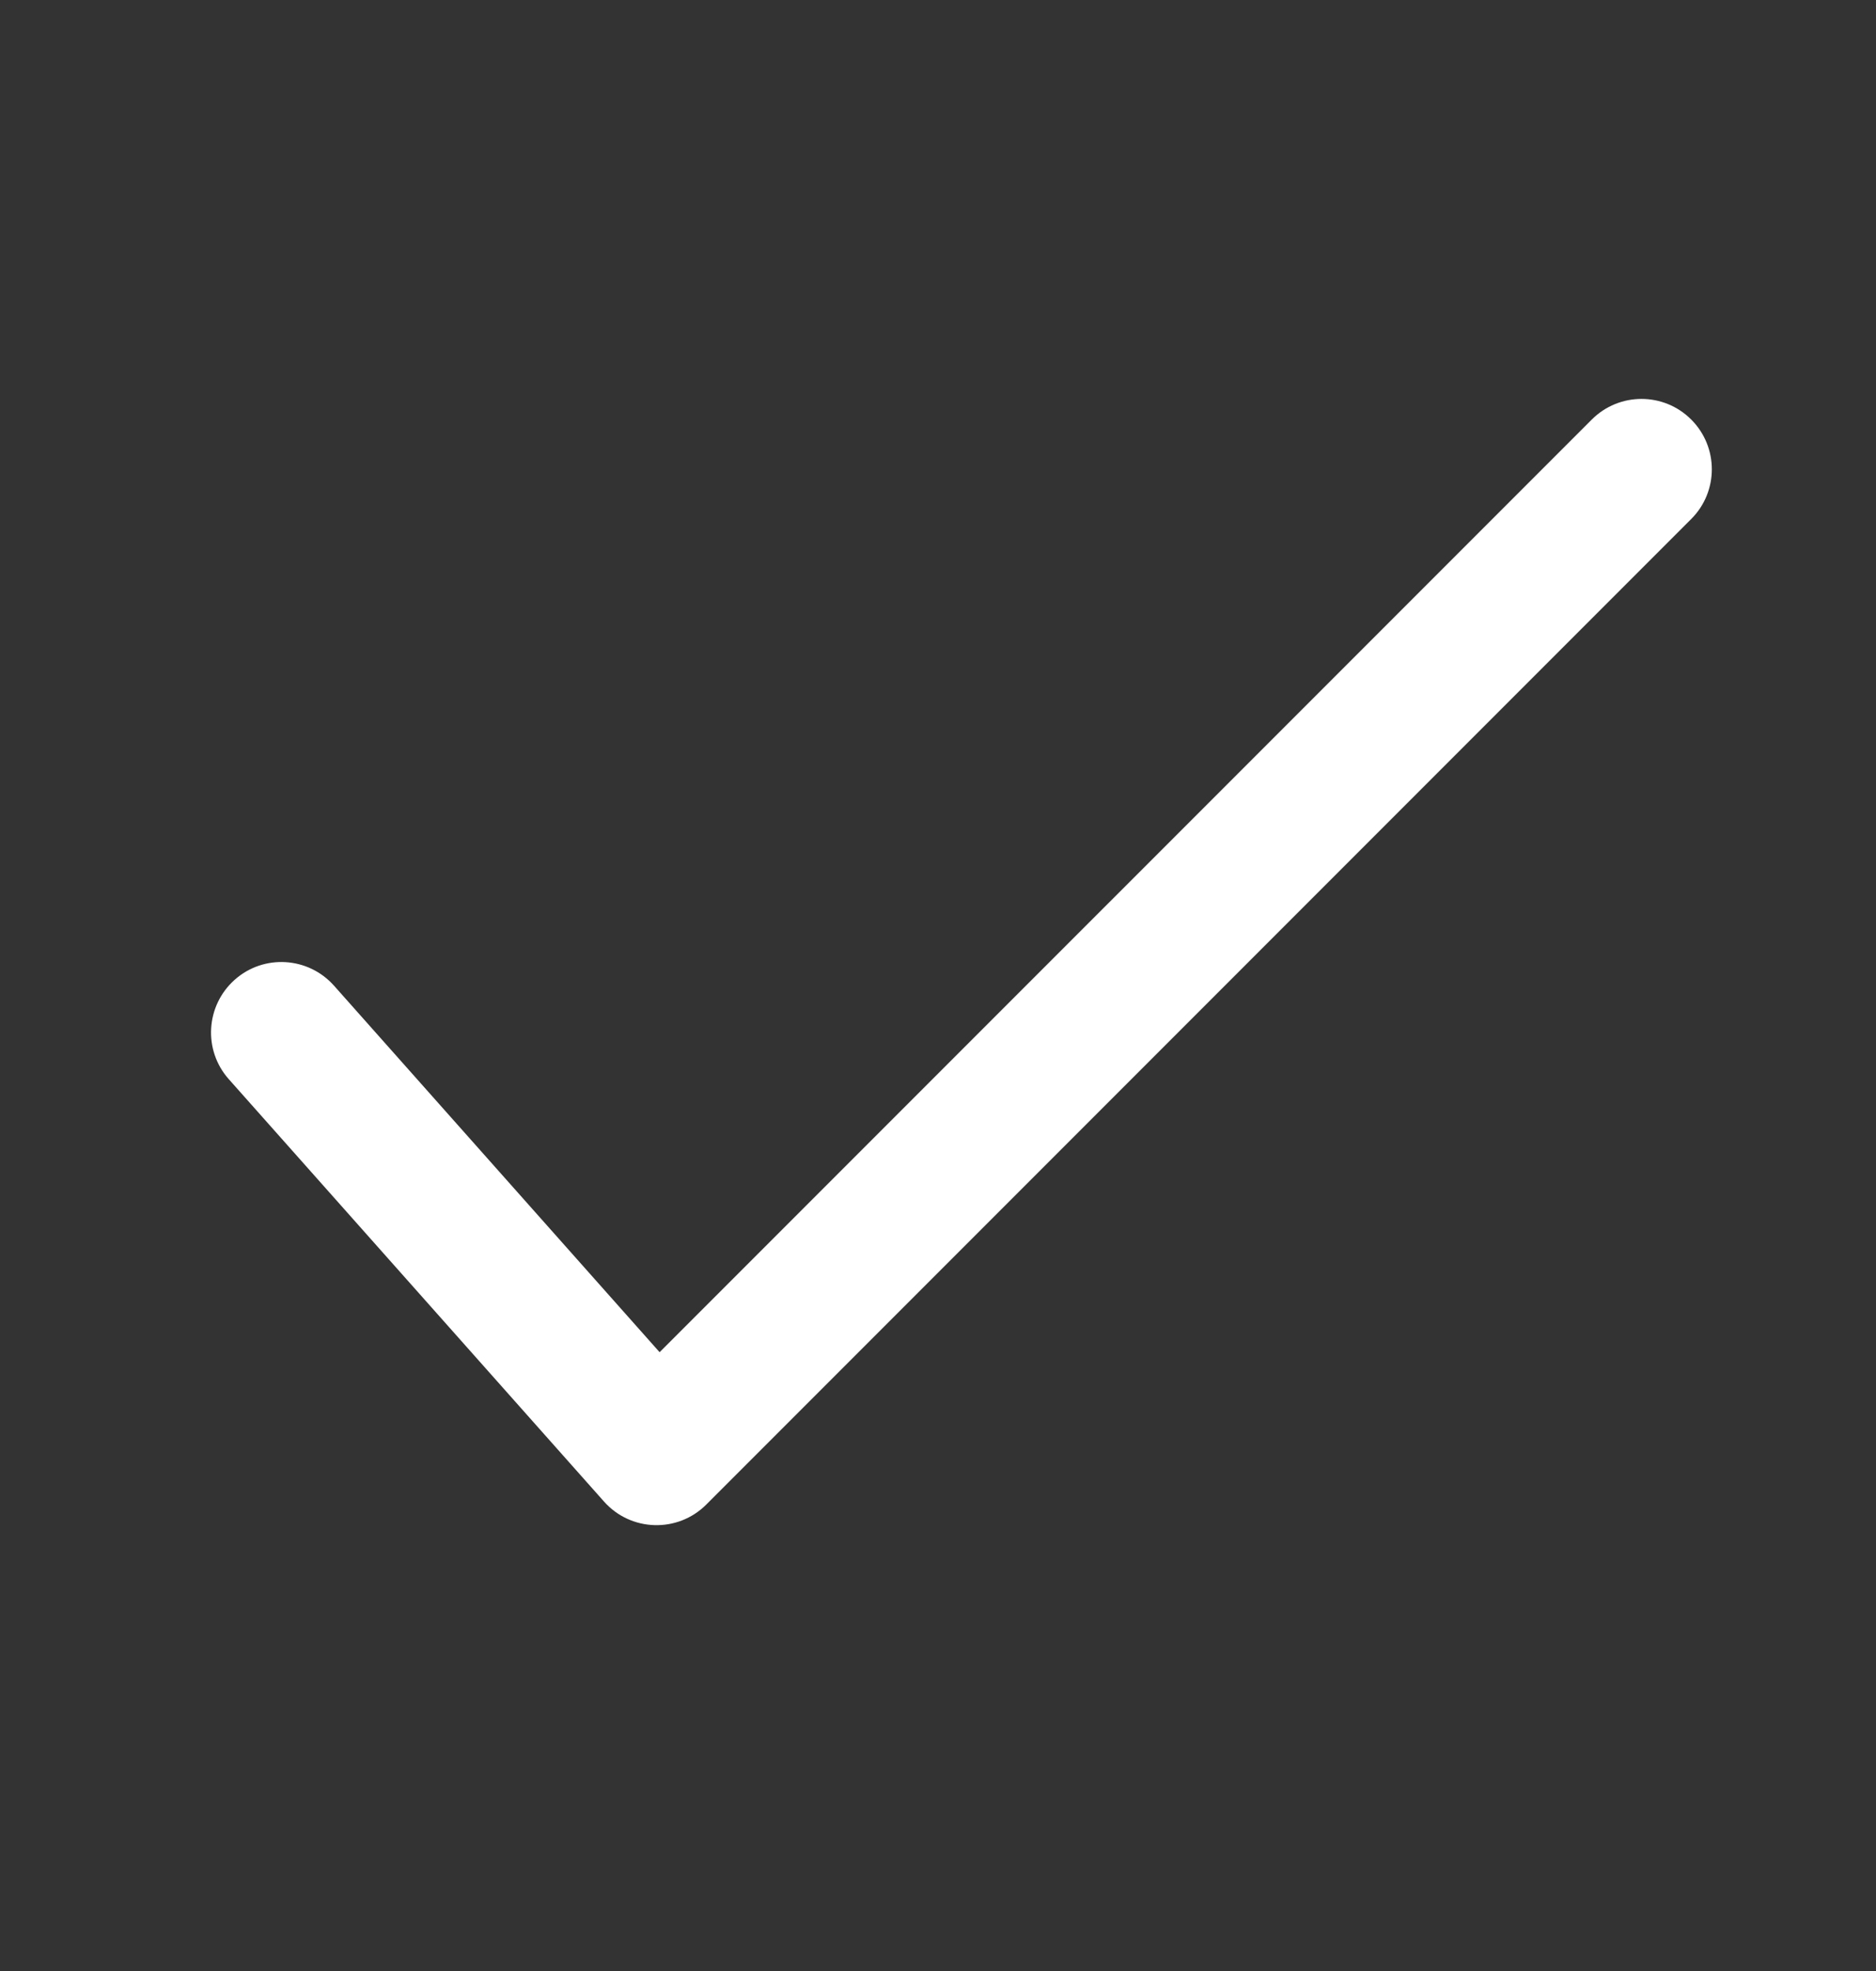 <svg width="20" height="21" viewBox="0 0 20 21" fill="none" xmlns="http://www.w3.org/2000/svg">
<rect x="0" y="0" width="20" height="21" fill="#333333" stroke="none"/>
<path d="M7.032 14.407L3.561 10.502C3.285 10.192 2.811 10.164 2.502 10.439C2.192 10.715 2.164 11.189 2.439 11.498L6.439 15.998C6.726 16.321 7.225 16.335 7.53 16.03L18.03 5.53C18.323 5.237 18.323 4.763 18.03 4.47C17.737 4.177 17.263 4.177 16.97 4.47L7.032 14.407Z" fill="white"/>
</svg>
